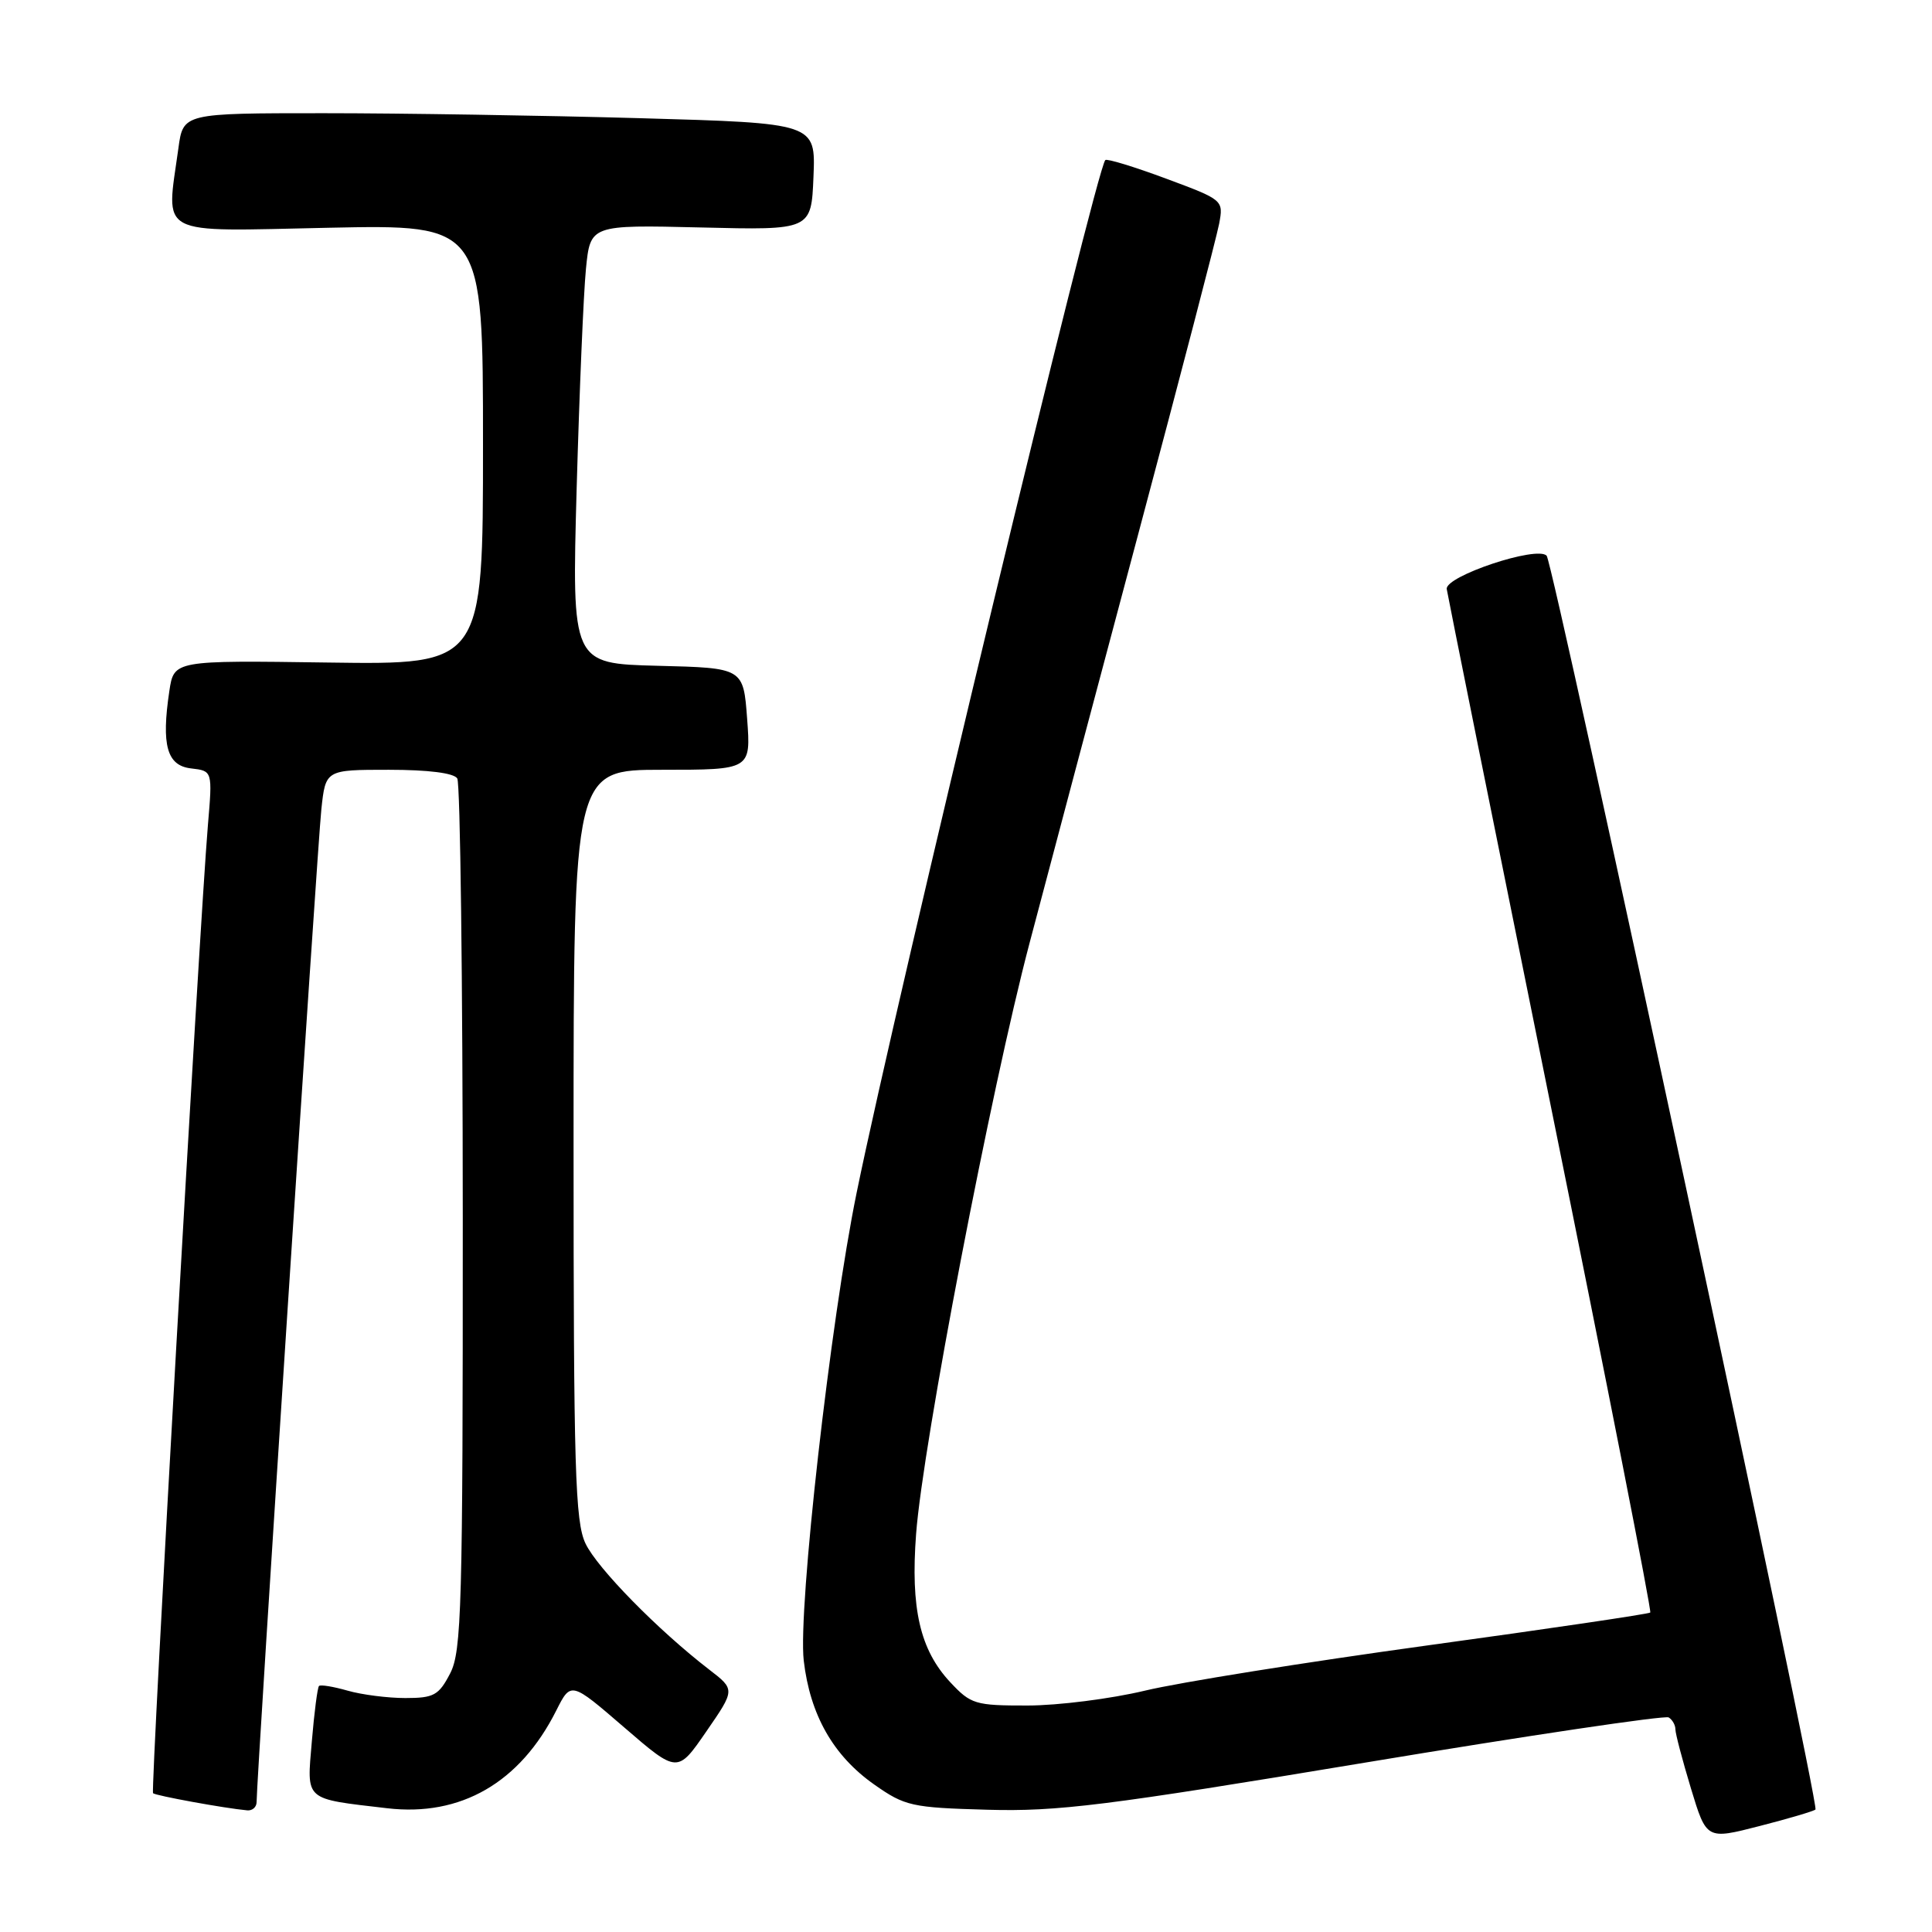 <?xml version="1.0" encoding="UTF-8" standalone="no"?>
<!DOCTYPE svg PUBLIC "-//W3C//DTD SVG 1.1//EN" "http://www.w3.org/Graphics/SVG/1.1/DTD/svg11.dtd" >
<svg xmlns="http://www.w3.org/2000/svg" xmlns:xlink="http://www.w3.org/1999/xlink" version="1.1" viewBox="0 0 256 256">
 <g >
 <path fill="currentColor"
d=" M 240.56 239.77 C 241.13 239.21 205.84 74.65 204.94 73.64 C 203.72 72.26 191.46 76.35 191.70 78.05 C 191.82 78.85 198.01 109.61 205.46 146.41 C 212.92 183.20 218.86 213.47 218.67 213.67 C 218.47 213.86 205.17 215.83 189.12 218.03 C 173.06 220.24 156.23 222.93 151.71 224.02 C 147.20 225.10 140.19 225.99 136.15 225.99 C 129.22 226.00 128.64 225.82 125.92 222.91 C 121.90 218.61 120.64 213.13 121.39 203.23 C 122.29 191.32 131.31 144.33 136.41 125.00 C 138.80 115.92 145.30 91.47 150.85 70.66 C 156.40 49.85 161.21 31.40 161.54 29.66 C 162.13 26.51 162.10 26.49 154.49 23.66 C 150.29 22.10 146.67 20.99 146.46 21.21 C 145.22 22.45 118.84 131.98 113.51 158.04 C 110.04 174.96 105.72 213.25 106.50 220.04 C 107.34 227.24 110.41 232.64 115.84 236.46 C 119.91 239.32 120.79 239.52 130.83 239.80 C 140.15 240.06 146.49 239.27 180.86 233.56 C 202.51 229.96 220.62 227.27 221.11 227.57 C 221.60 227.87 222.00 228.58 222.00 229.15 C 222.00 229.72 222.93 233.24 224.06 236.98 C 226.12 243.77 226.12 243.77 233.15 241.96 C 237.02 240.97 240.35 239.98 240.56 239.77 Z  M 34.00 238.78 C 34.00 235.73 42.07 111.91 42.58 107.25 C 43.14 102.00 43.14 102.00 51.51 102.00 C 56.75 102.00 60.15 102.43 60.59 103.15 C 60.99 103.79 61.31 130.00 61.32 161.40 C 61.33 213.08 61.17 218.81 59.64 221.75 C 58.14 224.64 57.48 225.00 53.72 225.00 C 51.39 225.00 47.94 224.56 46.06 224.02 C 44.17 223.48 42.47 223.20 42.27 223.40 C 42.07 223.60 41.64 226.90 41.32 230.74 C 40.65 238.70 40.20 238.30 51.29 239.60 C 61.05 240.75 68.91 236.21 73.71 226.65 C 75.65 222.80 75.65 222.80 82.71 228.89 C 89.77 234.98 89.77 234.98 93.59 229.43 C 97.42 223.88 97.42 223.88 93.96 221.22 C 87.20 216.01 79.13 207.79 77.58 204.52 C 76.21 201.63 76.00 194.68 76.00 151.60 C 76.00 102.00 76.00 102.00 87.75 102.00 C 99.50 102.00 99.50 102.00 99.00 95.25 C 98.50 88.50 98.50 88.50 87.13 88.22 C 75.77 87.93 75.77 87.93 76.41 64.72 C 76.77 51.95 77.32 38.86 77.64 35.64 C 78.22 29.79 78.22 29.79 92.86 30.14 C 107.50 30.50 107.50 30.50 107.79 23.41 C 108.08 16.32 108.08 16.32 84.79 15.66 C 71.98 15.30 53.12 15.00 42.89 15.00 C 24.27 15.00 24.27 15.00 23.64 19.64 C 22.01 31.49 20.46 30.66 43.50 30.18 C 64.00 29.75 64.00 29.75 64.00 58.91 C 64.00 88.08 64.00 88.08 43.52 87.79 C 23.05 87.50 23.05 87.50 22.44 91.56 C 21.36 98.76 22.12 101.46 25.33 101.82 C 28.16 102.15 28.16 102.15 27.55 109.32 C 26.41 122.96 19.93 237.26 20.28 237.61 C 20.60 237.93 29.78 239.61 32.75 239.88 C 33.44 239.95 34.00 239.45 34.00 238.78 Z "/>
</g>
</svg>